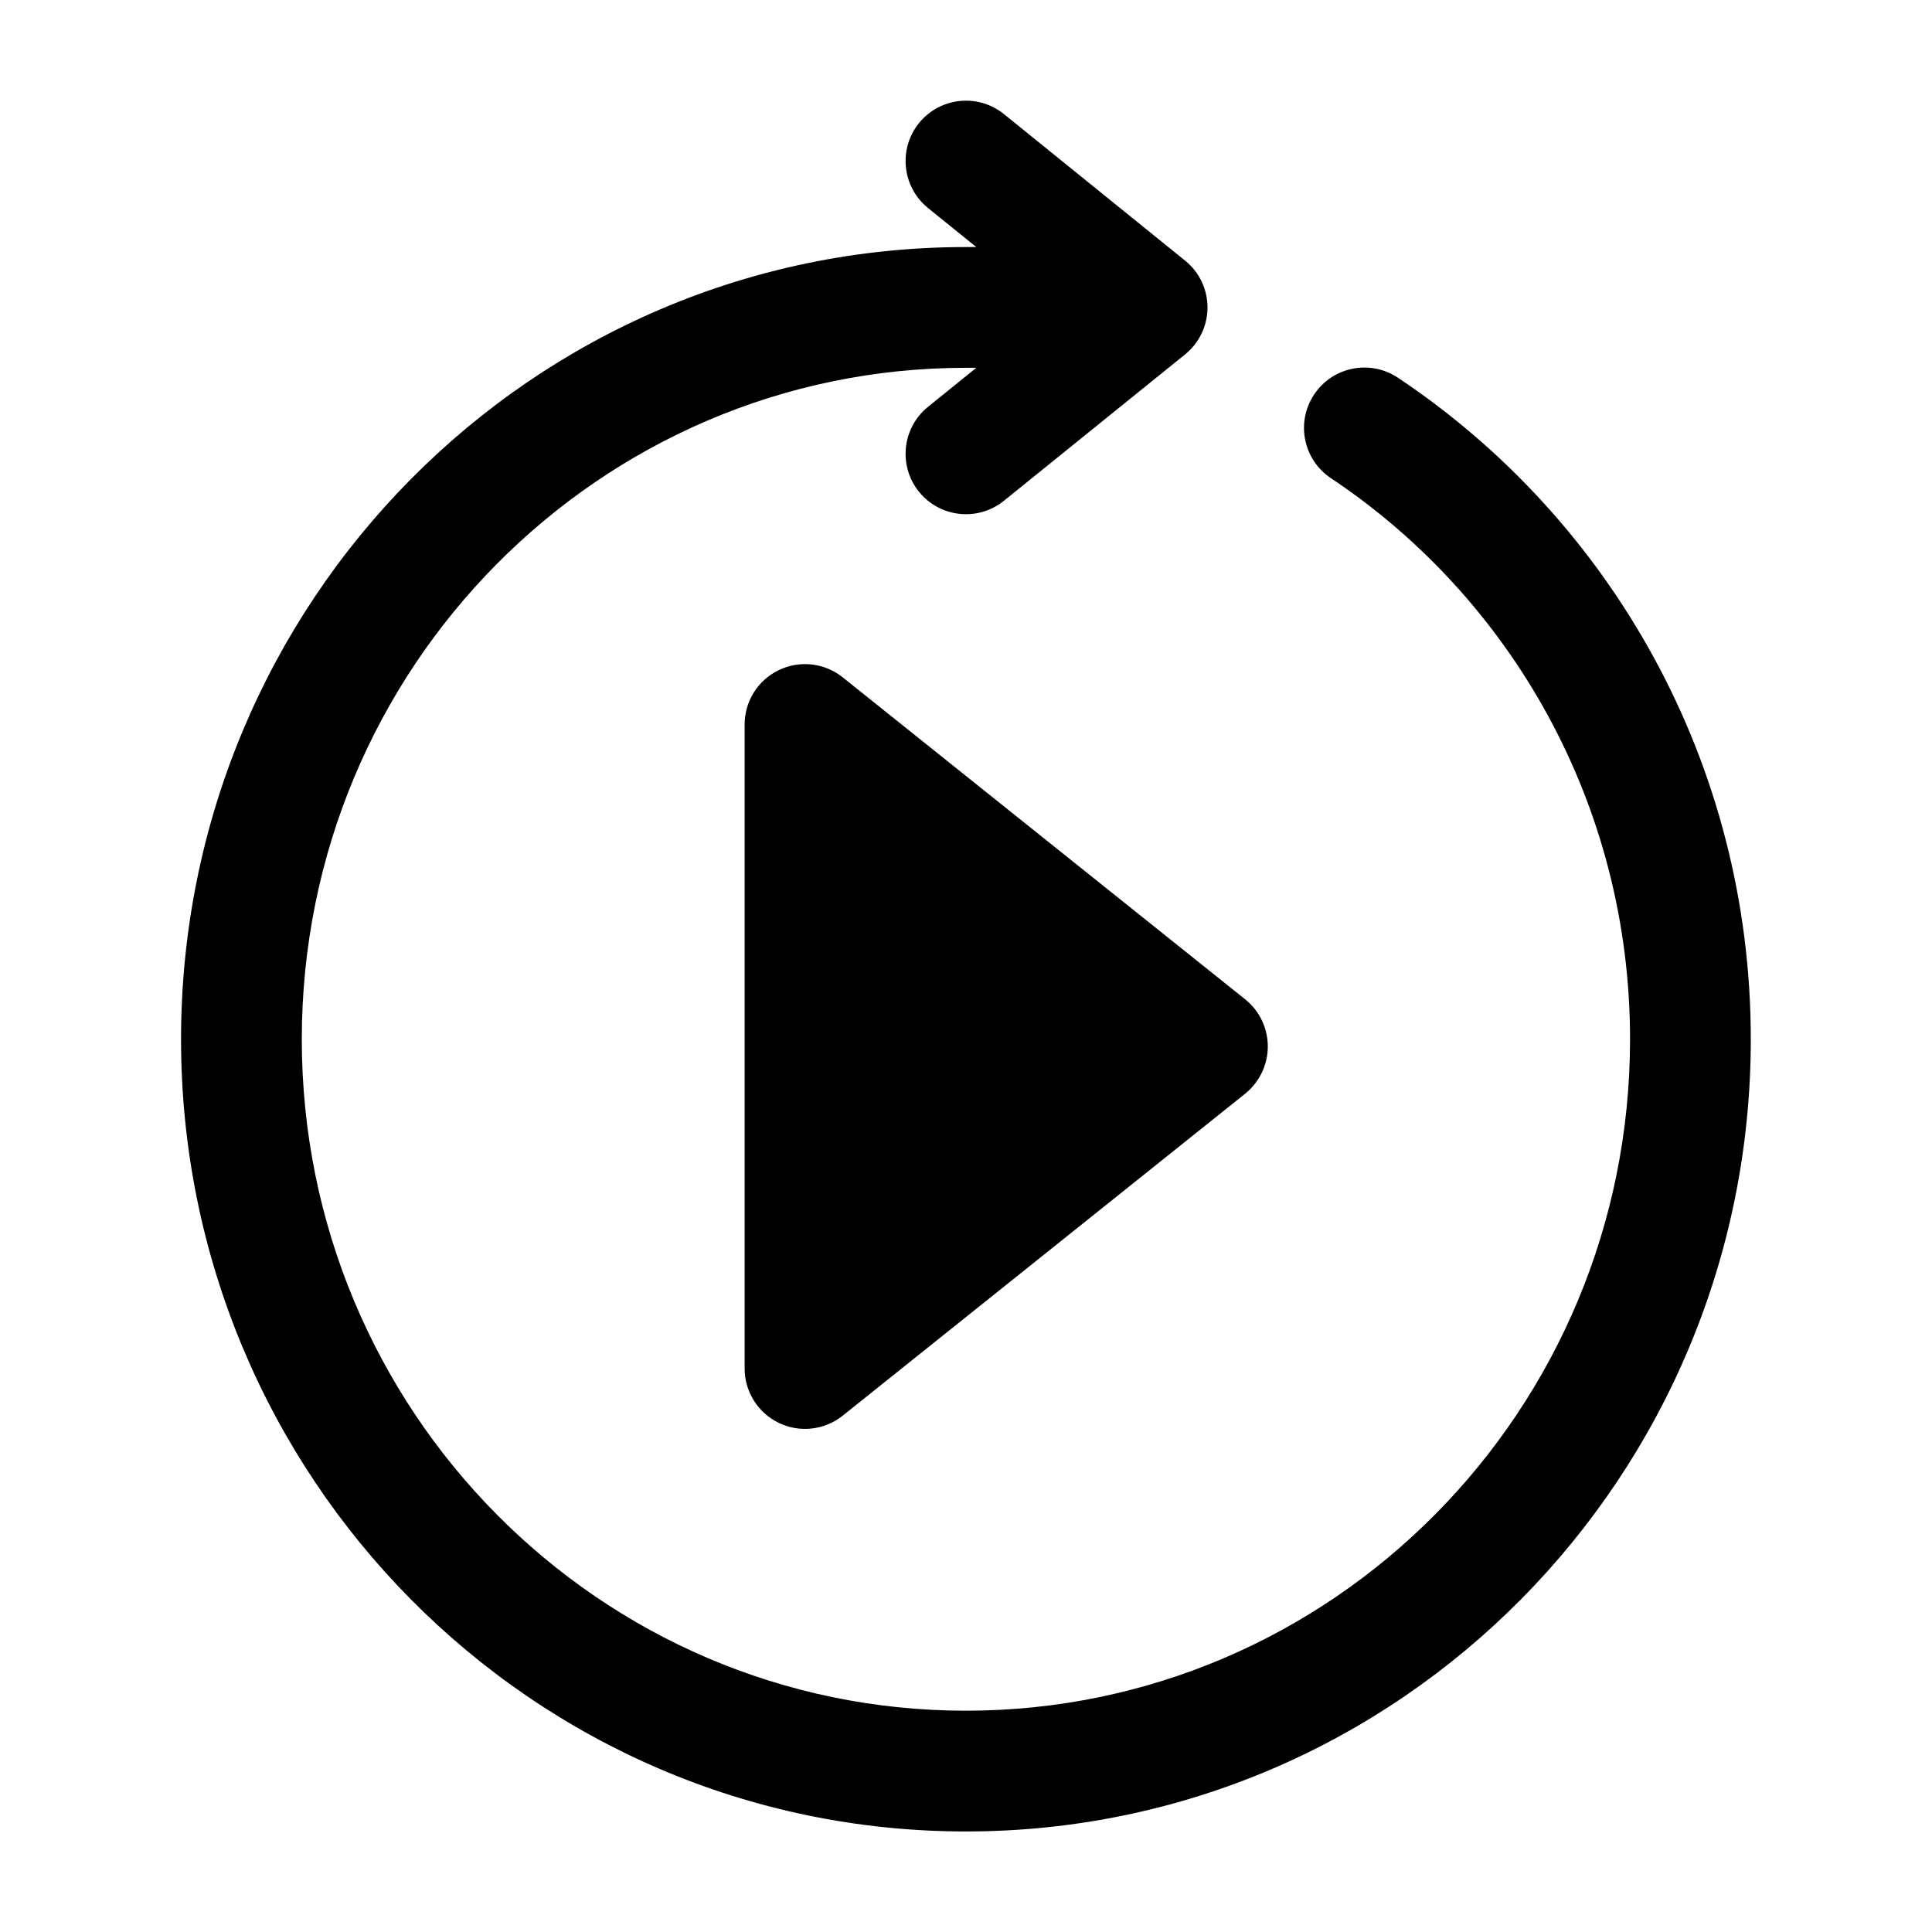 <svg fill="none" height="28" viewBox="0 0 24 24" width="28" xmlns="http://www.w3.org/2000/svg"><g fill="rgb(0,0,0)"><path d="m12.471 1.417c-.322-.26-.794-.21-1.055.112-.26.322-.21.794.112 1.055l.6.485h-.129c-5.392 0-9.75 4.413-9.75 9.841 0 5.428 4.358 9.841 9.75 9.841 5.392 0 9.75-4.413 9.75-9.841 0-3.433-1.742-6.457-4.384-8.218-.345-.23-.81-.137-1.04.208s-.137.81.208 1.04c2.238 1.492 3.716 4.055 3.716 6.97 0 4.614-3.701 8.341-8.25 8.341-4.549 0-8.25-3.727-8.25-8.341s3.701-8.341 8.25-8.341h.129l-.6.485c-.322.26-.372.733-.112 1.055.26.322.733.372 1.055.112l2.25-1.818c.176-.142.279-.357.279-.583 0-.227-.102-.441-.279-.583z"/><path d="m9.675 8.324c.26-.125.568-.09.793.09l5 4c.178.142.281.358.281.586s-.104.443-.281.586l-5 4c-.225.18-.534.215-.793.09s-.425-.388-.425-.676v-8c0-.288.165-.551.425-.676z"/></g></svg>

